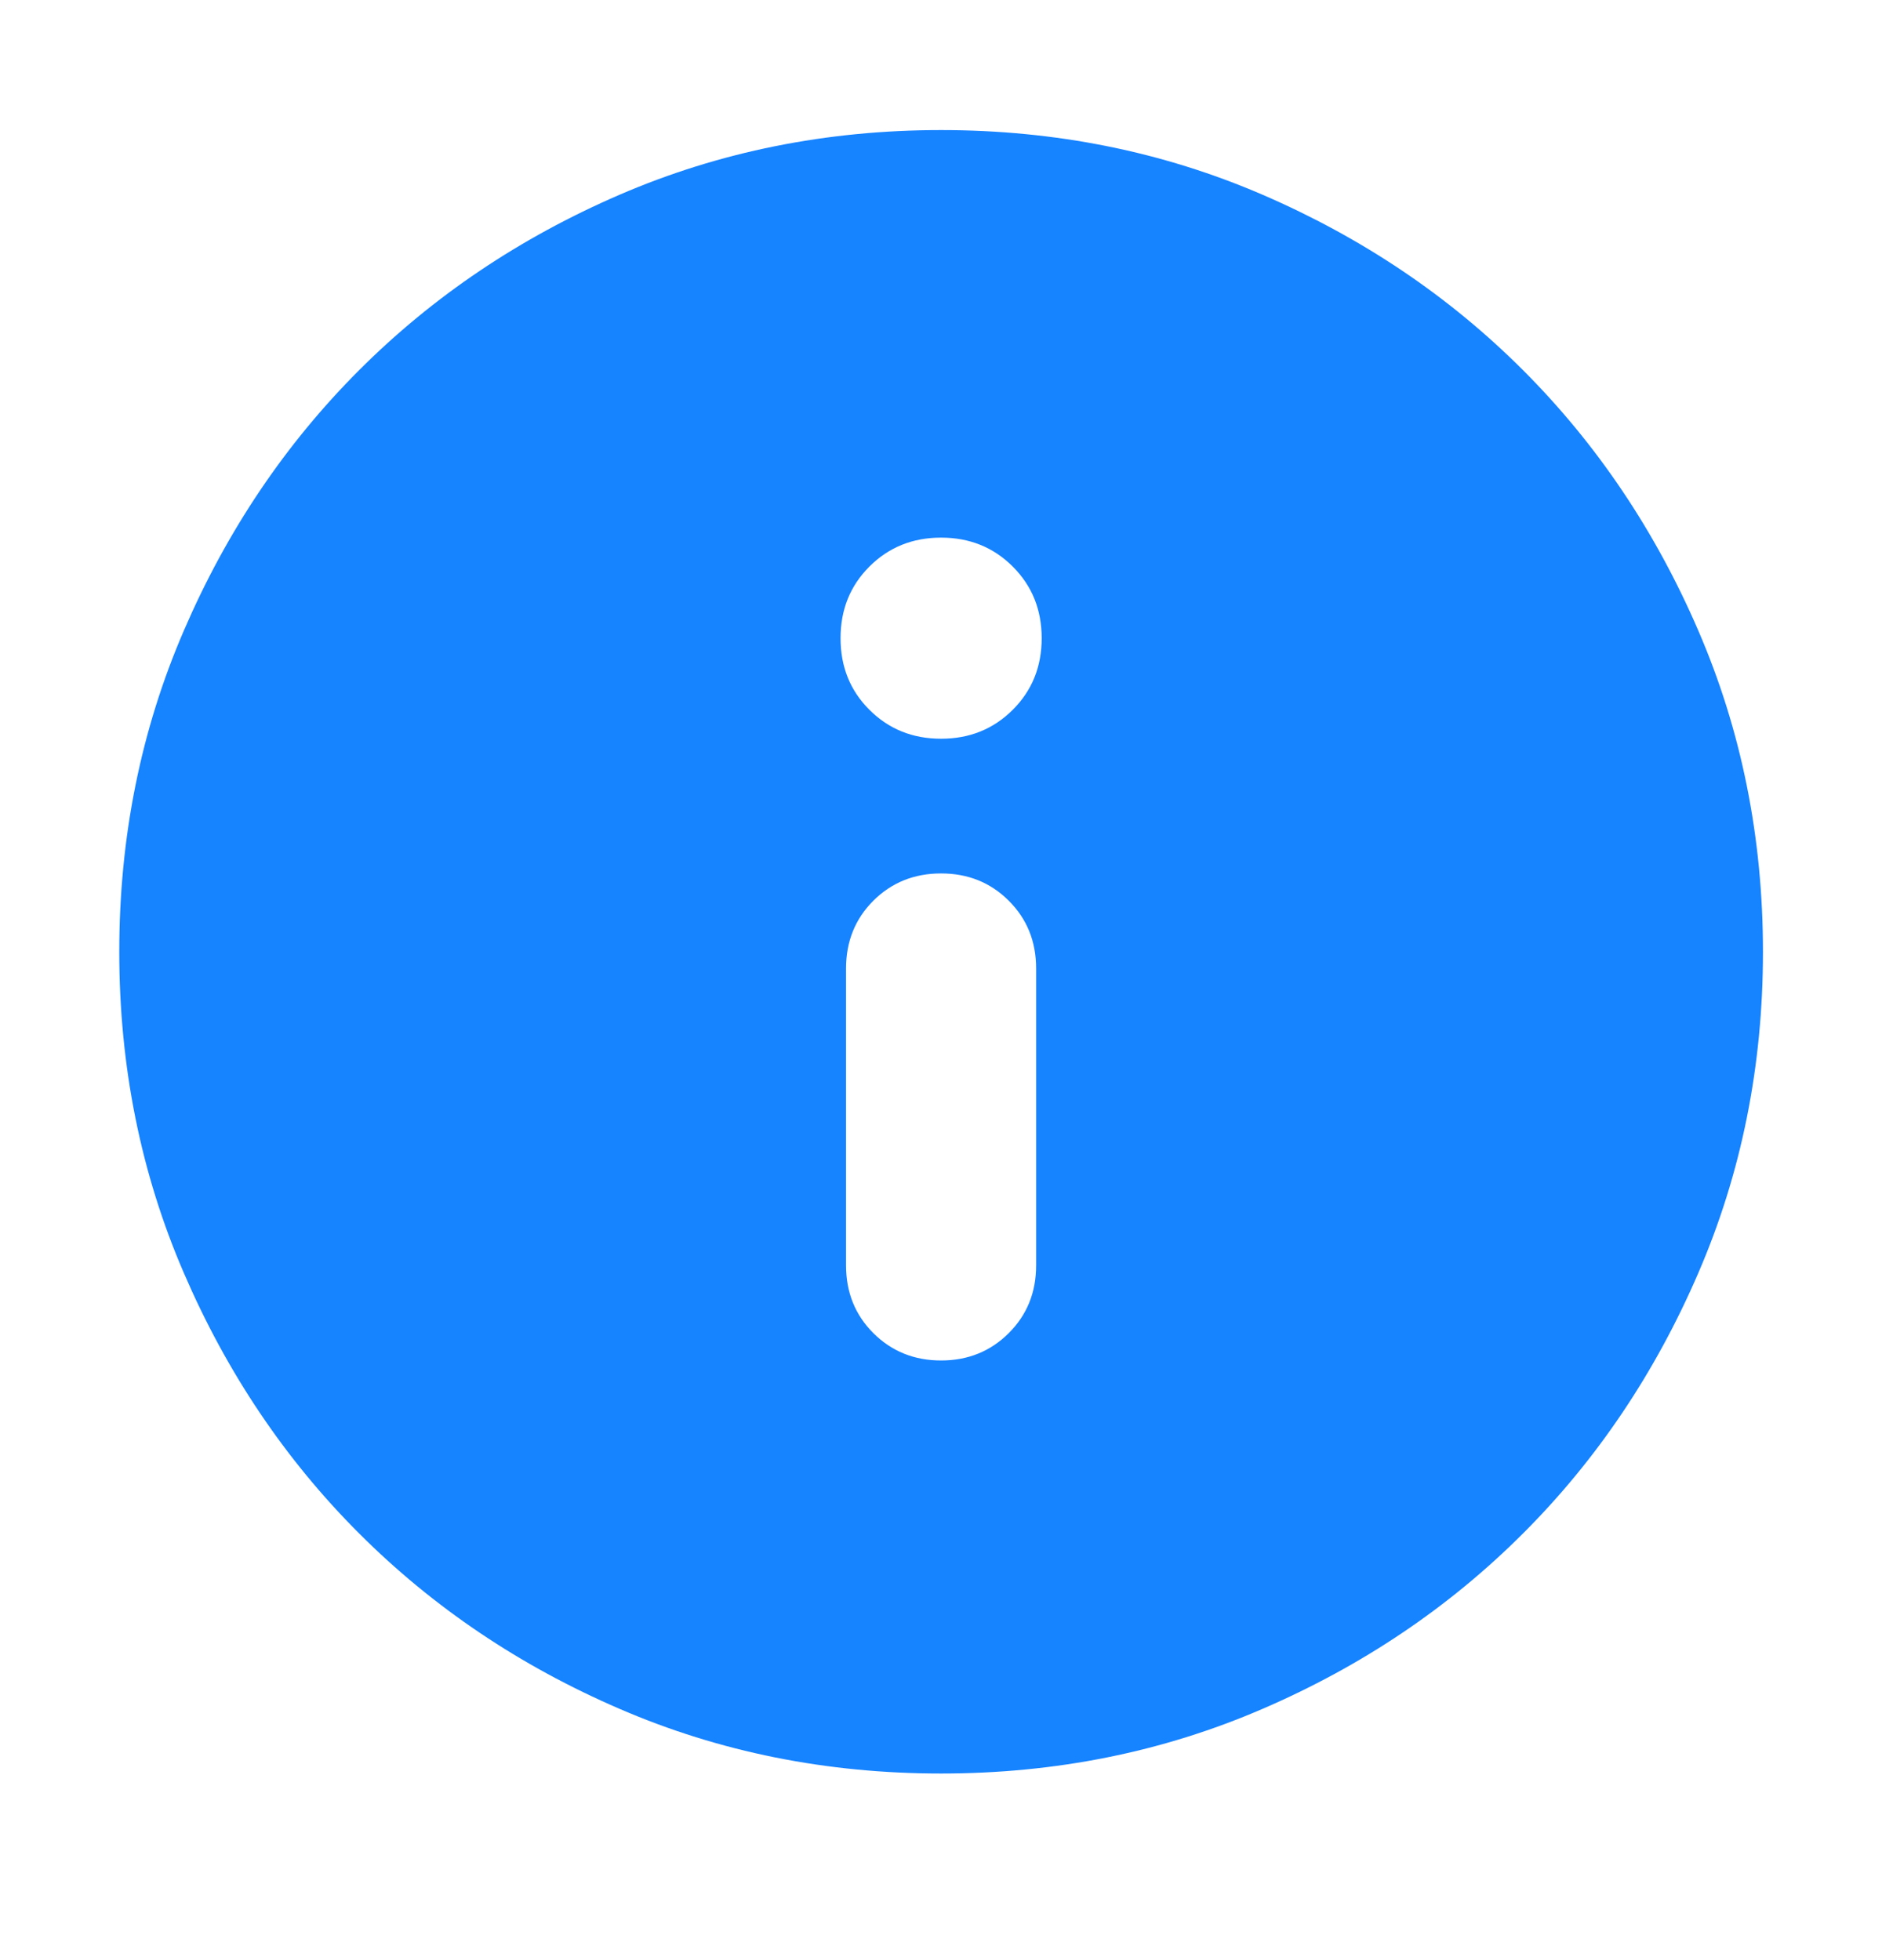 <svg width="24" height="25" viewBox="0 0 24 25" fill="none" xmlns="http://www.w3.org/2000/svg">
<mask id="mask0_129_1782" style="mask-type:alpha" maskUnits="userSpaceOnUse" x="0" y="0" width="24" height="25">
<rect y="0.14" width="24" height="24" fill="#D9D9D9"/>
</mask>
<g mask="url(#mask0_129_1782)">
<path d="M12.001 17.352C12.344 17.352 12.632 17.235 12.864 17.003C13.097 16.771 13.213 16.483 13.213 16.14V12.352C13.213 12.008 13.097 11.72 12.864 11.488C12.632 11.256 12.344 11.14 12.001 11.14C11.658 11.14 11.37 11.256 11.137 11.488C10.905 11.72 10.789 12.008 10.789 12.352V16.14C10.789 16.483 10.905 16.771 11.137 17.003C11.37 17.235 11.658 17.352 12.001 17.352ZM12.001 9.422C12.364 9.422 12.669 9.299 12.915 9.053C13.161 8.808 13.284 8.503 13.284 8.14C13.284 7.776 13.161 7.472 12.915 7.226C12.669 6.98 12.364 6.857 12.001 6.857C11.638 6.857 11.333 6.98 11.087 7.226C10.841 7.472 10.719 7.776 10.719 8.14C10.719 8.503 10.841 8.808 11.087 9.053C11.333 9.299 11.638 9.422 12.001 9.422ZM12.001 22.62C10.542 22.62 9.176 22.346 7.903 21.796C6.63 21.247 5.523 20.501 4.581 19.559C3.639 18.618 2.894 17.51 2.345 16.237C1.795 14.964 1.521 13.598 1.521 12.14C1.521 10.681 1.795 9.315 2.345 8.042C2.894 6.769 3.639 5.662 4.581 4.72C5.523 3.778 6.63 3.033 7.903 2.483C9.176 1.934 10.542 1.659 12.001 1.659C13.46 1.659 14.826 1.934 16.099 2.483C17.372 3.033 18.479 3.778 19.421 4.72C20.363 5.662 21.108 6.769 21.657 8.042C22.207 9.315 22.482 10.681 22.482 12.14C22.482 13.598 22.207 14.964 21.657 16.237C21.108 17.51 20.363 18.618 19.421 19.559C18.479 20.501 17.372 21.247 16.099 21.796C14.826 22.346 13.46 22.62 12.001 22.62Z" fill="#1683FF"/>
</g>
</svg>
